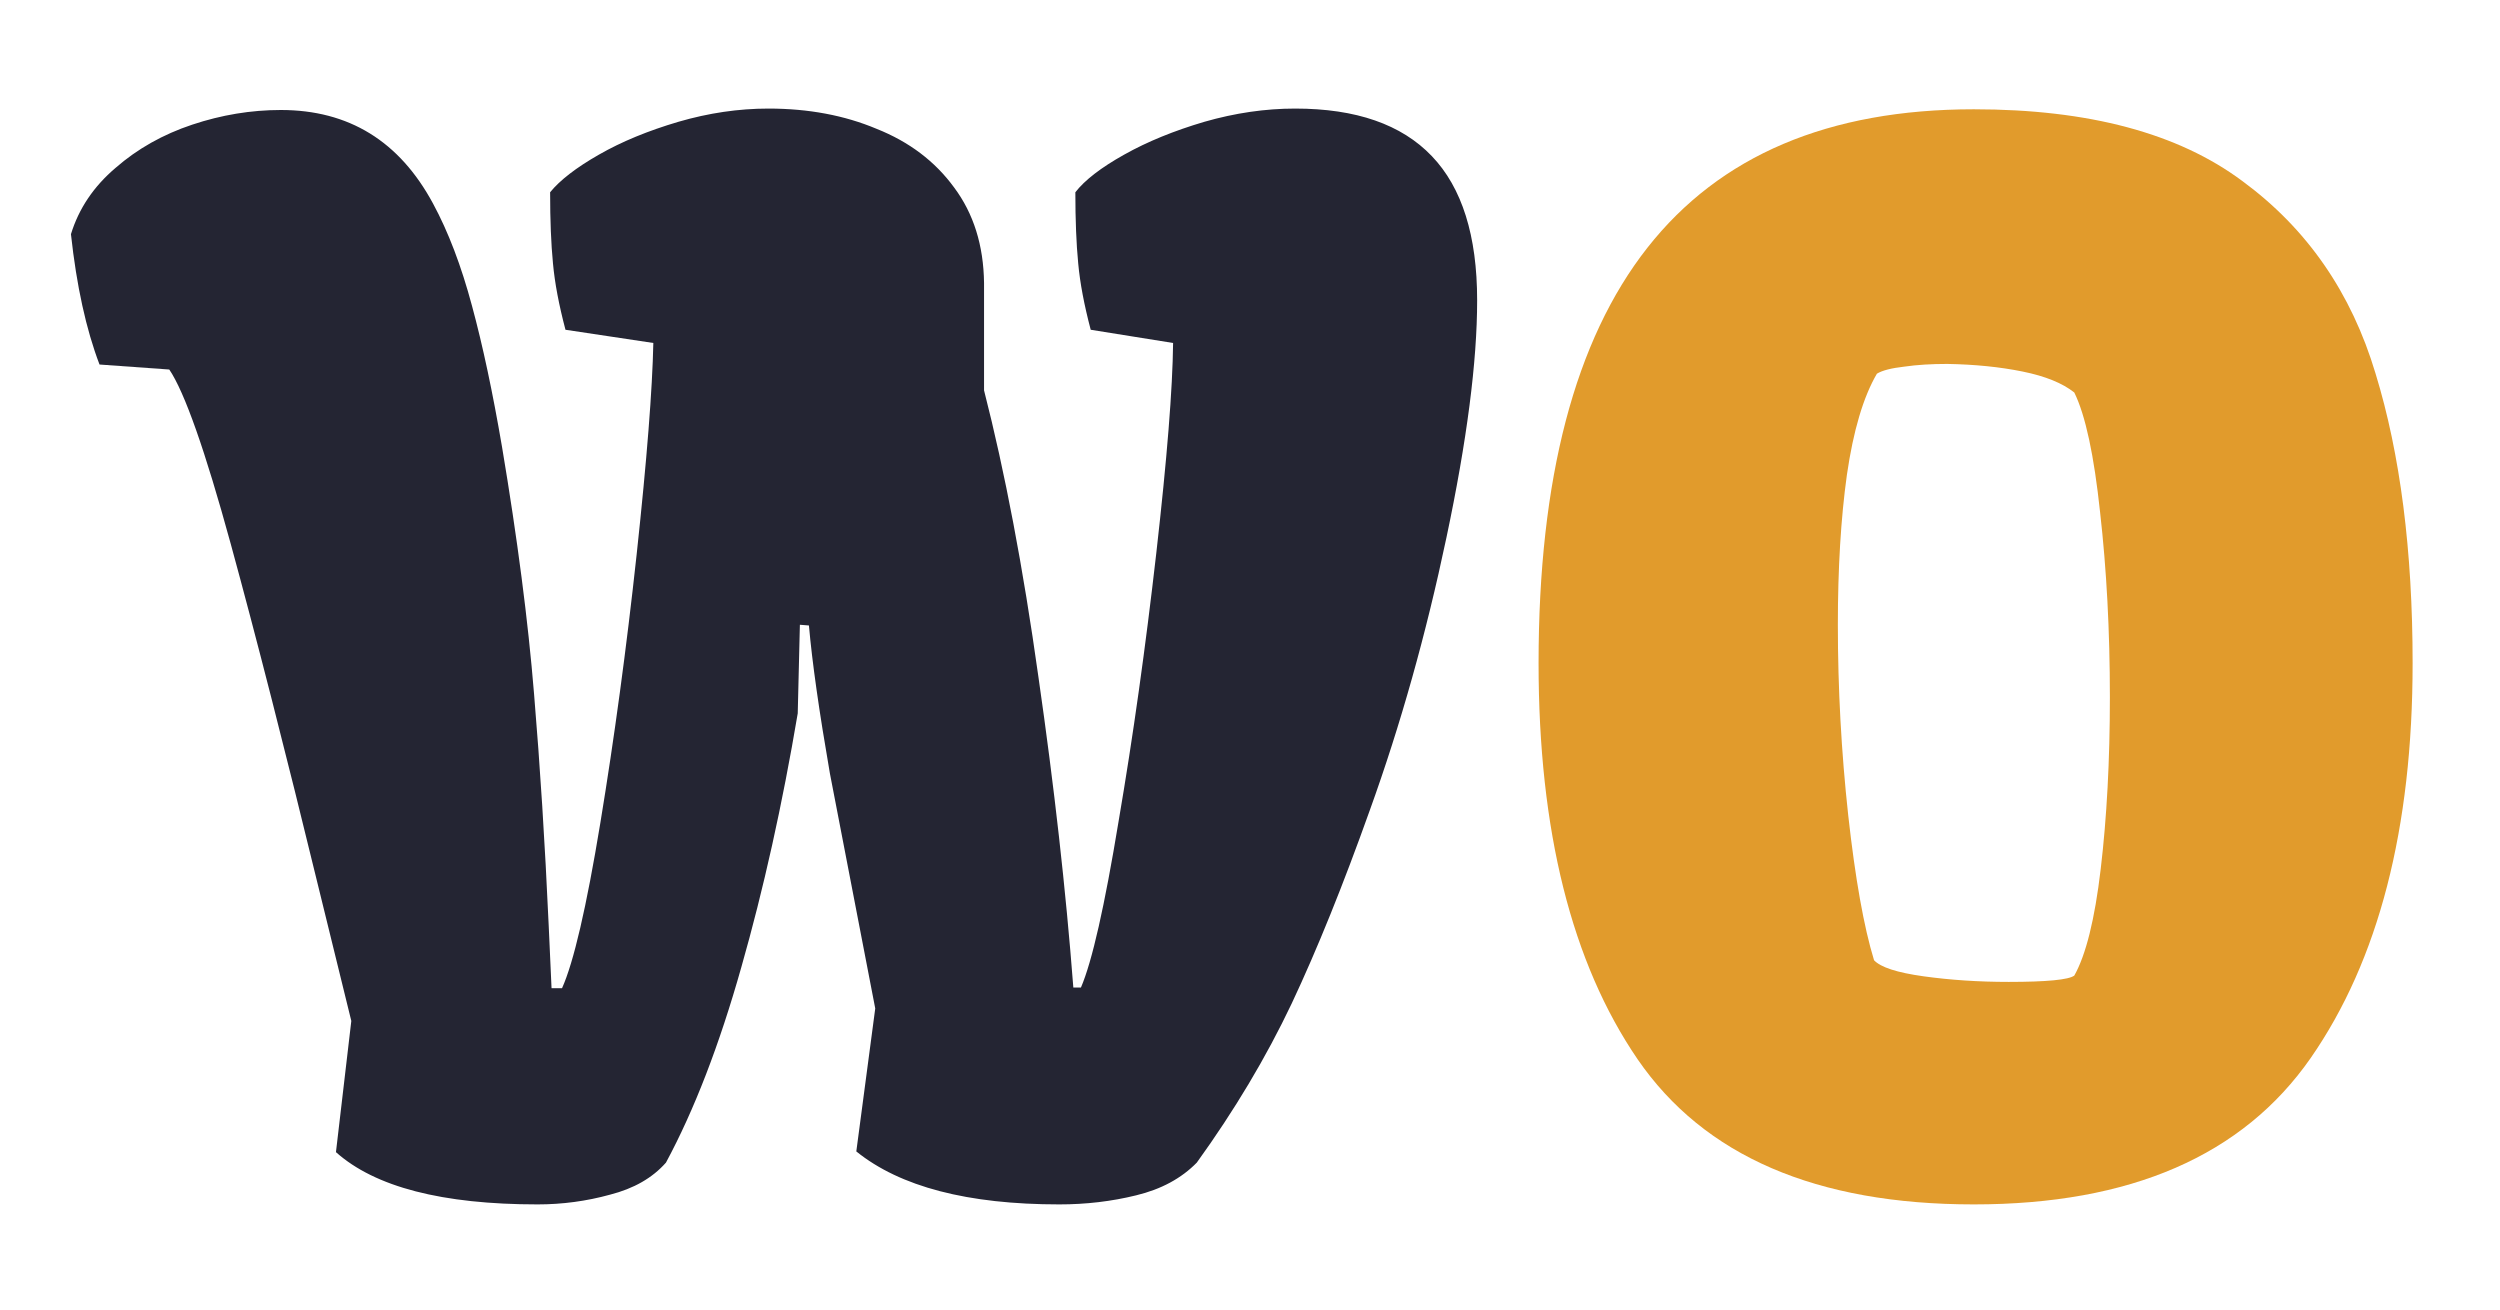 <svg width="21" height="11" viewBox="0 0 21 11" fill="none" xmlns="http://www.w3.org/2000/svg">
<path d="M2.682 7.48C2.4 6.32 2.152 5.35 1.938 4.568C1.723 3.783 1.551 3.295 1.422 3.104L0.836 3.062C0.723 2.766 0.643 2.4 0.596 1.967C0.662 1.752 0.787 1.566 0.971 1.41C1.154 1.25 1.369 1.129 1.615 1.047C1.861 0.965 2.109 0.924 2.359 0.924C2.93 0.924 3.355 1.186 3.637 1.709C3.766 1.947 3.875 2.234 3.965 2.57C4.055 2.902 4.139 3.297 4.217 3.754C4.346 4.523 4.436 5.215 4.486 5.828C4.537 6.438 4.578 7.086 4.609 7.773L4.633 8.301H4.721C4.818 8.086 4.926 7.623 5.043 6.912C5.16 6.201 5.262 5.449 5.348 4.656C5.434 3.859 5.48 3.268 5.488 2.881L4.75 2.77C4.695 2.562 4.66 2.377 4.645 2.213C4.629 2.049 4.621 1.85 4.621 1.615C4.703 1.514 4.84 1.408 5.031 1.299C5.223 1.189 5.445 1.098 5.699 1.023C5.953 0.949 6.205 0.912 6.455 0.912C6.791 0.912 7.094 0.969 7.363 1.082C7.637 1.191 7.854 1.355 8.014 1.574C8.178 1.793 8.262 2.061 8.266 2.377V3.279C8.441 3.963 8.594 4.766 8.723 5.688C8.855 6.605 8.953 7.475 9.016 8.295H9.08C9.174 8.076 9.279 7.611 9.396 6.9C9.518 6.186 9.623 5.434 9.713 4.645C9.803 3.852 9.85 3.264 9.854 2.881L9.162 2.77C9.107 2.562 9.072 2.377 9.057 2.213C9.041 2.049 9.033 1.85 9.033 1.615C9.111 1.514 9.248 1.408 9.443 1.299C9.639 1.189 9.863 1.098 10.117 1.023C10.375 0.949 10.629 0.912 10.879 0.912C11.391 0.912 11.773 1.045 12.027 1.311C12.281 1.576 12.408 1.98 12.408 2.523C12.408 3.039 12.322 3.703 12.15 4.516C11.979 5.328 11.764 6.092 11.506 6.807C11.283 7.432 11.065 7.973 10.85 8.43C10.635 8.883 10.369 9.328 10.053 9.766C9.924 9.898 9.754 9.99 9.543 10.041C9.336 10.092 9.121 10.117 8.898 10.117C8.129 10.117 7.561 9.969 7.193 9.672L7.352 8.471L6.971 6.496C6.881 5.977 6.822 5.562 6.795 5.254L6.719 5.248L6.701 5.992C6.572 6.758 6.414 7.469 6.227 8.125C6.043 8.777 5.832 9.324 5.594 9.766C5.48 9.895 5.324 9.984 5.125 10.035C4.926 10.09 4.723 10.117 4.516 10.117C3.715 10.117 3.15 9.971 2.822 9.678L2.951 8.576L2.682 7.48Z" fill="#242533"/>
<path d="M12.924 5.57C12.924 2.469 14.143 0.918 16.58 0.918C17.545 0.918 18.297 1.119 18.836 1.521C19.379 1.92 19.752 2.459 19.955 3.139C20.162 3.814 20.266 4.625 20.266 5.57C20.266 6.961 19.98 8.066 19.41 8.887C18.84 9.707 17.896 10.117 16.58 10.117C15.256 10.117 14.315 9.711 13.756 8.898C13.201 8.086 12.924 6.977 12.924 5.57ZM16.873 8.248C17.193 8.248 17.377 8.23 17.424 8.195C17.521 8.023 17.596 7.725 17.646 7.299C17.697 6.869 17.723 6.389 17.723 5.857C17.723 5.299 17.695 4.781 17.641 4.305C17.59 3.824 17.518 3.488 17.424 3.297C17.326 3.219 17.182 3.16 16.99 3.121C16.799 3.082 16.588 3.061 16.357 3.057C16.225 3.057 16.104 3.064 15.994 3.08C15.889 3.092 15.812 3.111 15.766 3.139C15.652 3.334 15.568 3.617 15.514 3.988C15.463 4.355 15.438 4.775 15.438 5.248C15.438 5.783 15.467 6.316 15.525 6.848C15.584 7.379 15.656 7.785 15.742 8.066C15.797 8.125 15.935 8.17 16.158 8.201C16.381 8.232 16.619 8.248 16.873 8.248Z" fill="#E19B2C"/>
</svg>
